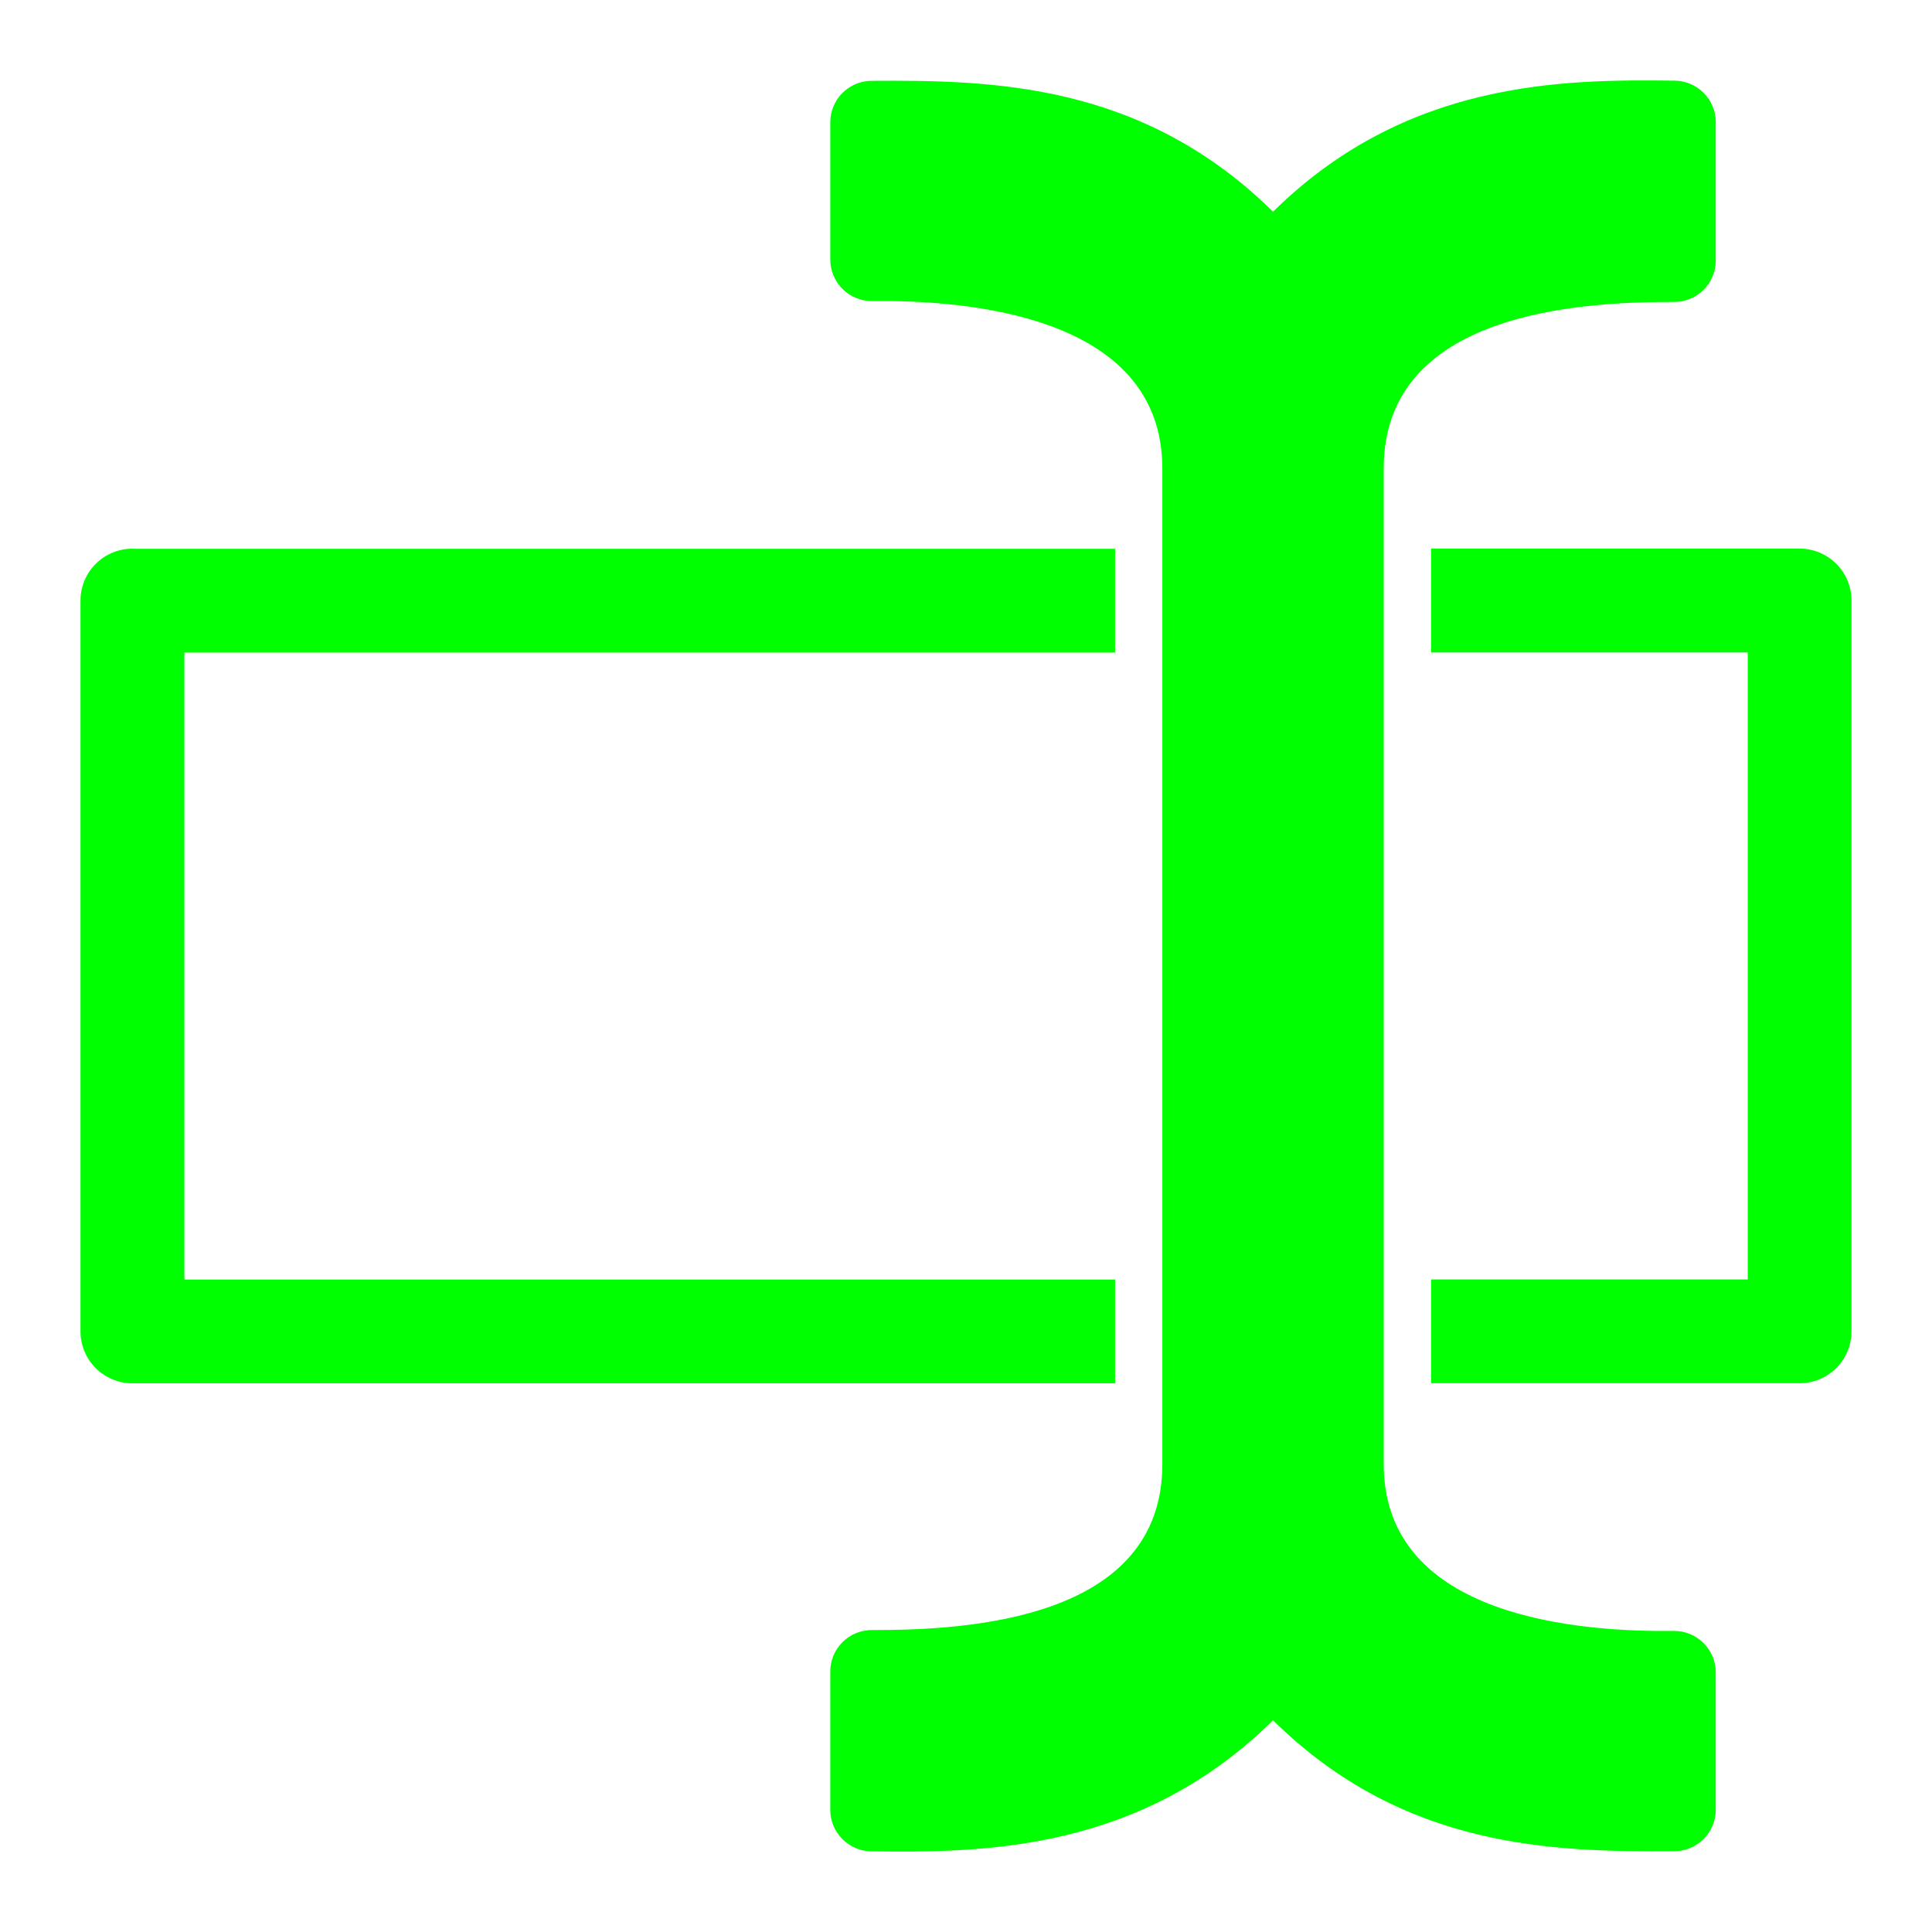 <svg height="24" viewBox="0 0 24 24" width="24" xmlns="http://www.w3.org/2000/svg"><g fill="#00ff00"><path d="m21.314 3.236v-1.718c0-.282-.227-.512-.509-.516-1.398-.018-3.338-.002-4.991 1.628-1.621-1.599-3.481-1.636-4.988-1.626-.283.002-.512.232-.512.516v1.704c0 .287.235.519.522.516 1.116-.013 3.603.15 3.603 2.081v12.367c0 1.931-2.409 2.064-3.607 2.061-.286-.001-.518.23-.518.515v1.718c0 .282.227.512.509.516 1.398.018 3.338.002 4.991-1.628 1.621 1.599 3.481 1.636 4.988 1.626.283-.002.512-.232.512-.516v-1.704c0-.287-.235-.519-.522-.516-1.116.013-3.603-.142-3.603-2.073v-12.367c0-1.931 2.409-2.072 3.607-2.069.286.001.518-.23.518-.515z" stroke-width=".043"/><g fill-rule="evenodd"><path d="m1.645 6.816a.645.645 0 0 0 -.645.645v9.078a.645.645 0 0 0 .645.645h12.207v-1.289h-11.562v-7.789h11.562v-1.289h-12.207z"/><path d="m17.777 6.816v1.289h3.934v7.789h-3.934v1.289h4.578a.645.645 0 0 0 .645-.645v-9.078a.645.645 0 0 0 -.645-.645h-4.578z"/></g></g></svg>